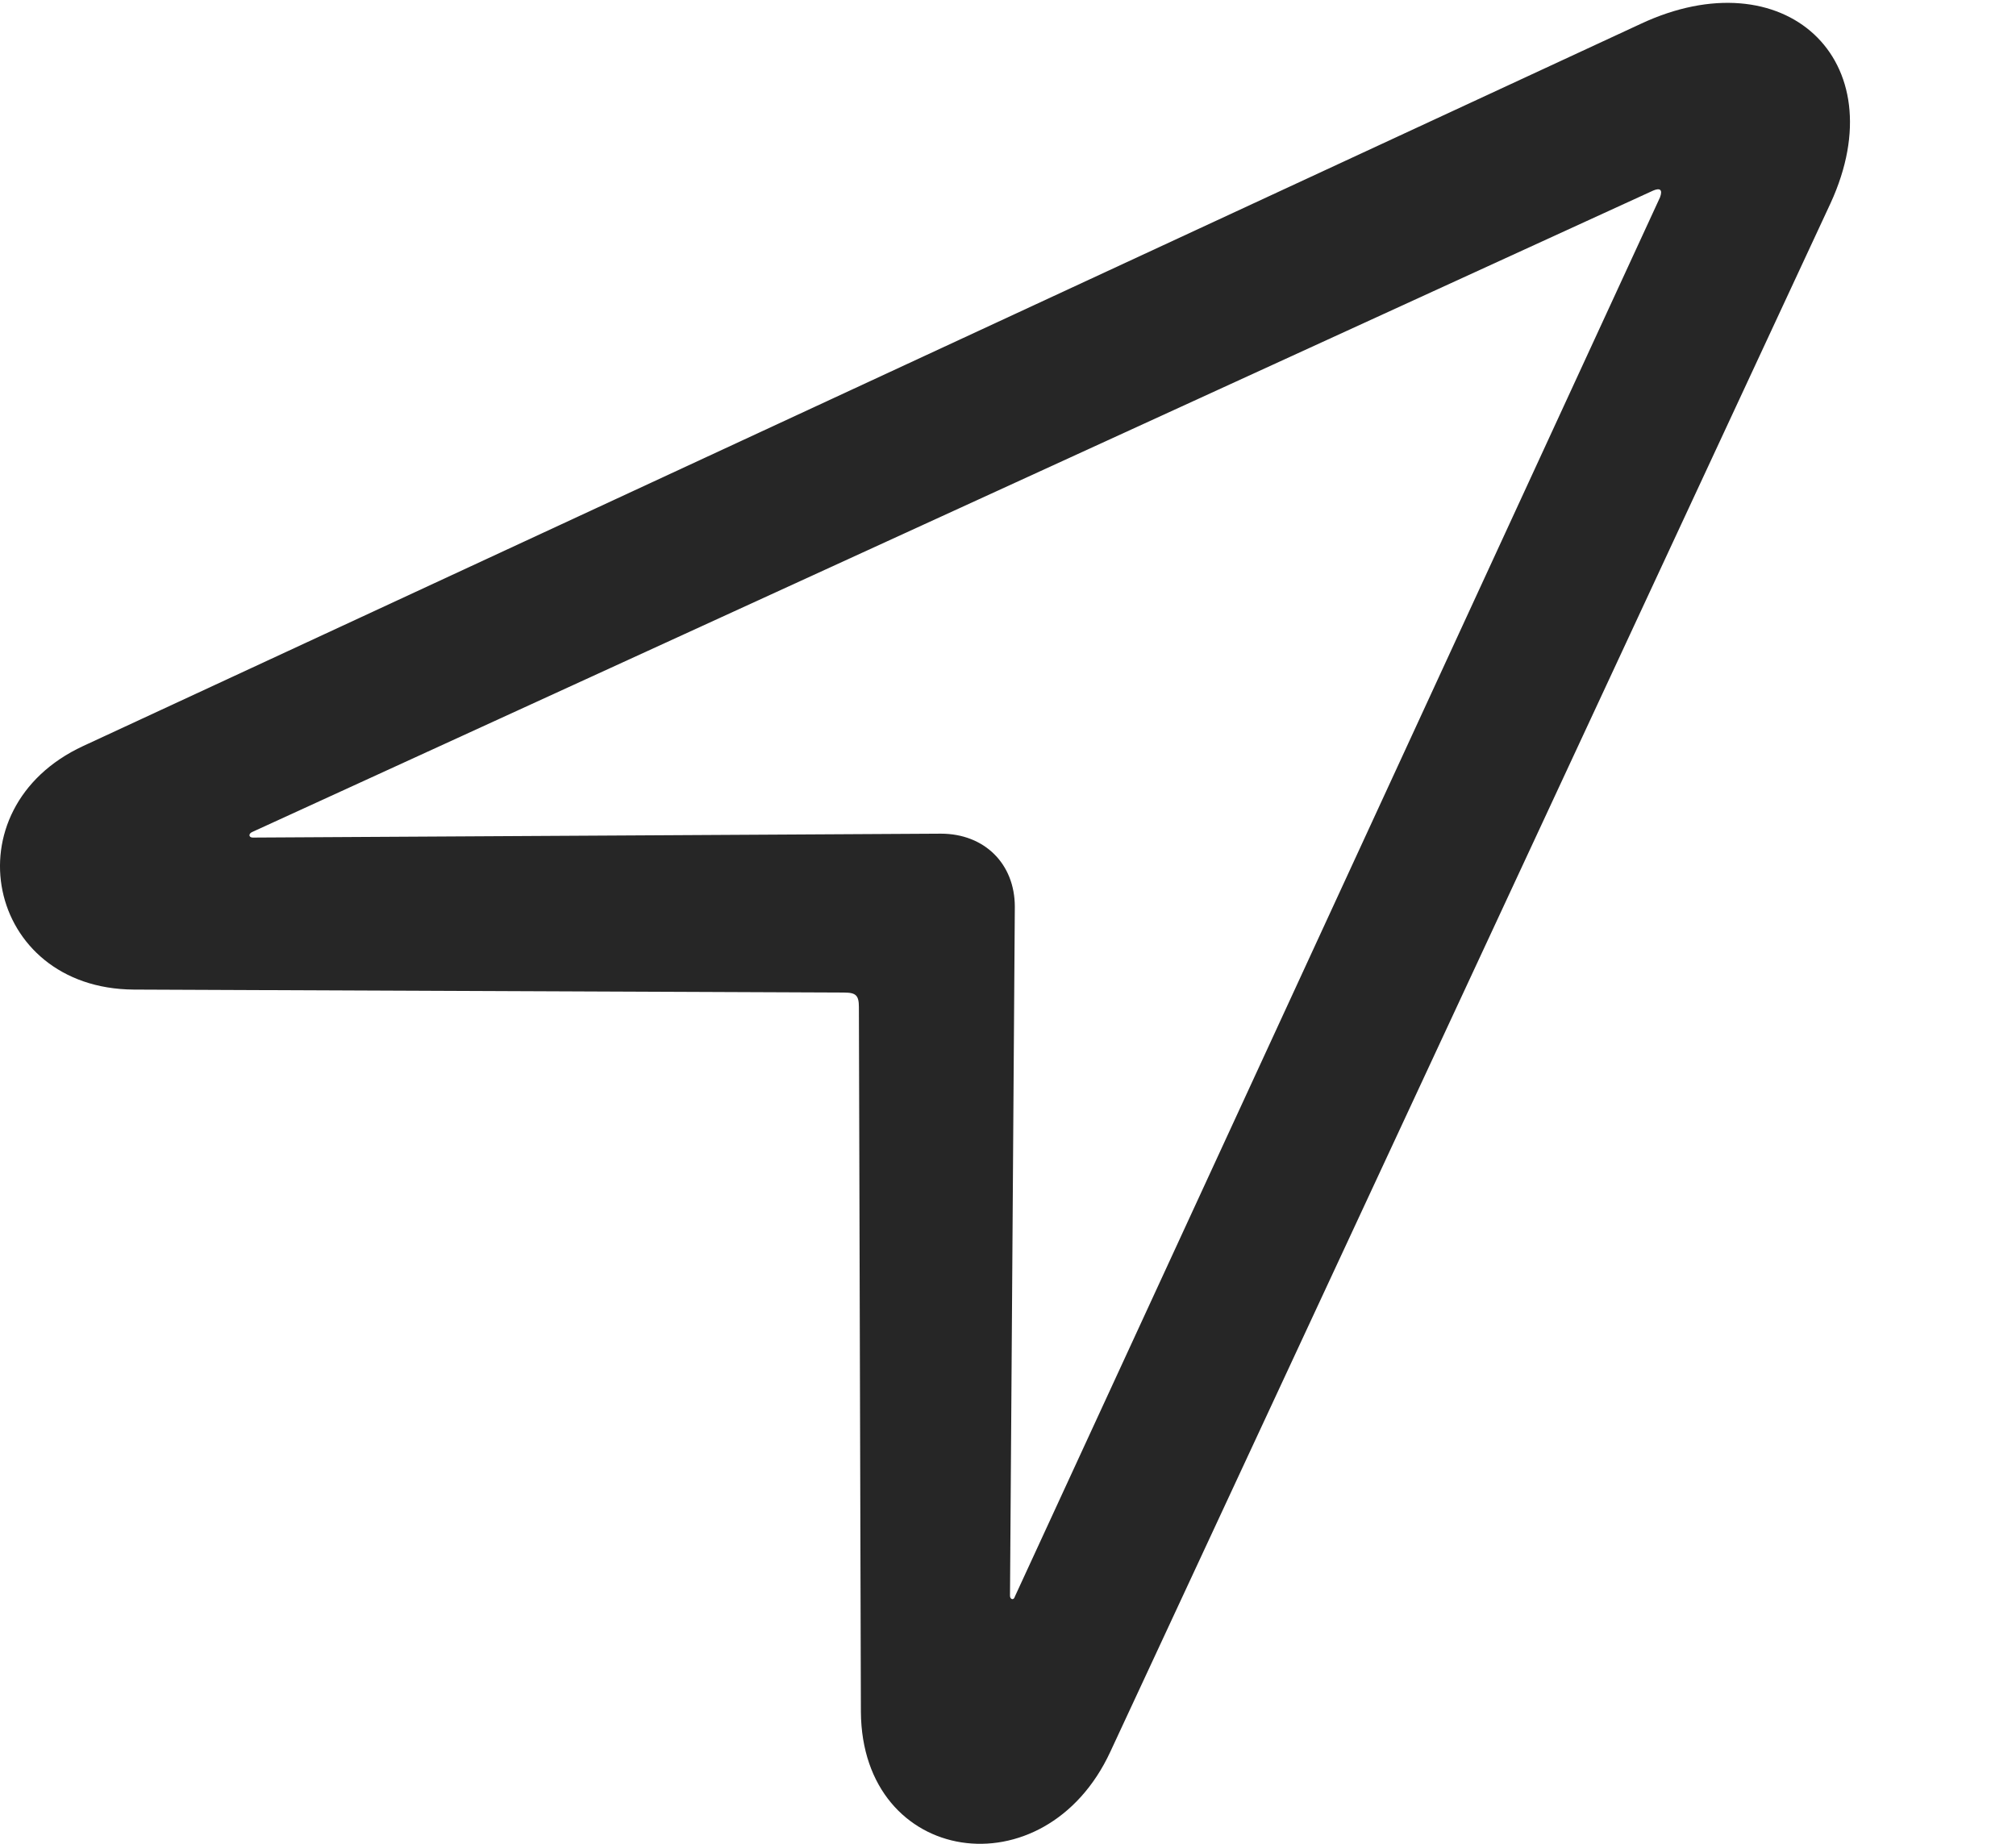 <?xml version="1.0" encoding="UTF-8"?>
<!--Generator: Apple Native CoreSVG 326-->
<!DOCTYPE svg
PUBLIC "-//W3C//DTD SVG 1.1//EN"
       "http://www.w3.org/Graphics/SVG/1.1/DTD/svg11.dtd">
<svg version="1.1" xmlns="http://www.w3.org/2000/svg" xmlns:xlink="http://www.w3.org/1999/xlink" viewBox="0 0 24.242 22.174">
 <g>
  <rect height="22.174" opacity="0" width="24.242" x="0" y="0"/>
  <path d="M1 8.972C-0.617 9.722-0.172 11.89 1.609 11.901L10.152 11.937C10.293 11.937 10.328 11.972 10.328 12.112L10.352 20.585C10.363 22.437 12.566 22.765 13.352 21.066L22.012 2.444C22.809 0.71 21.449-0.52 19.727 0.288ZM3.039 10.073C2.992 10.073 2.981 10.026 3.039 10.003L19.879 2.292C19.961 2.257 19.996 2.28 19.961 2.374L12.203 19.202C12.191 19.249 12.145 19.237 12.145 19.191L12.203 10.905C12.203 10.39 11.84 10.026 11.313 10.026Z" fill="black" fill-opacity="0.85"/>
 </g>
</svg>
